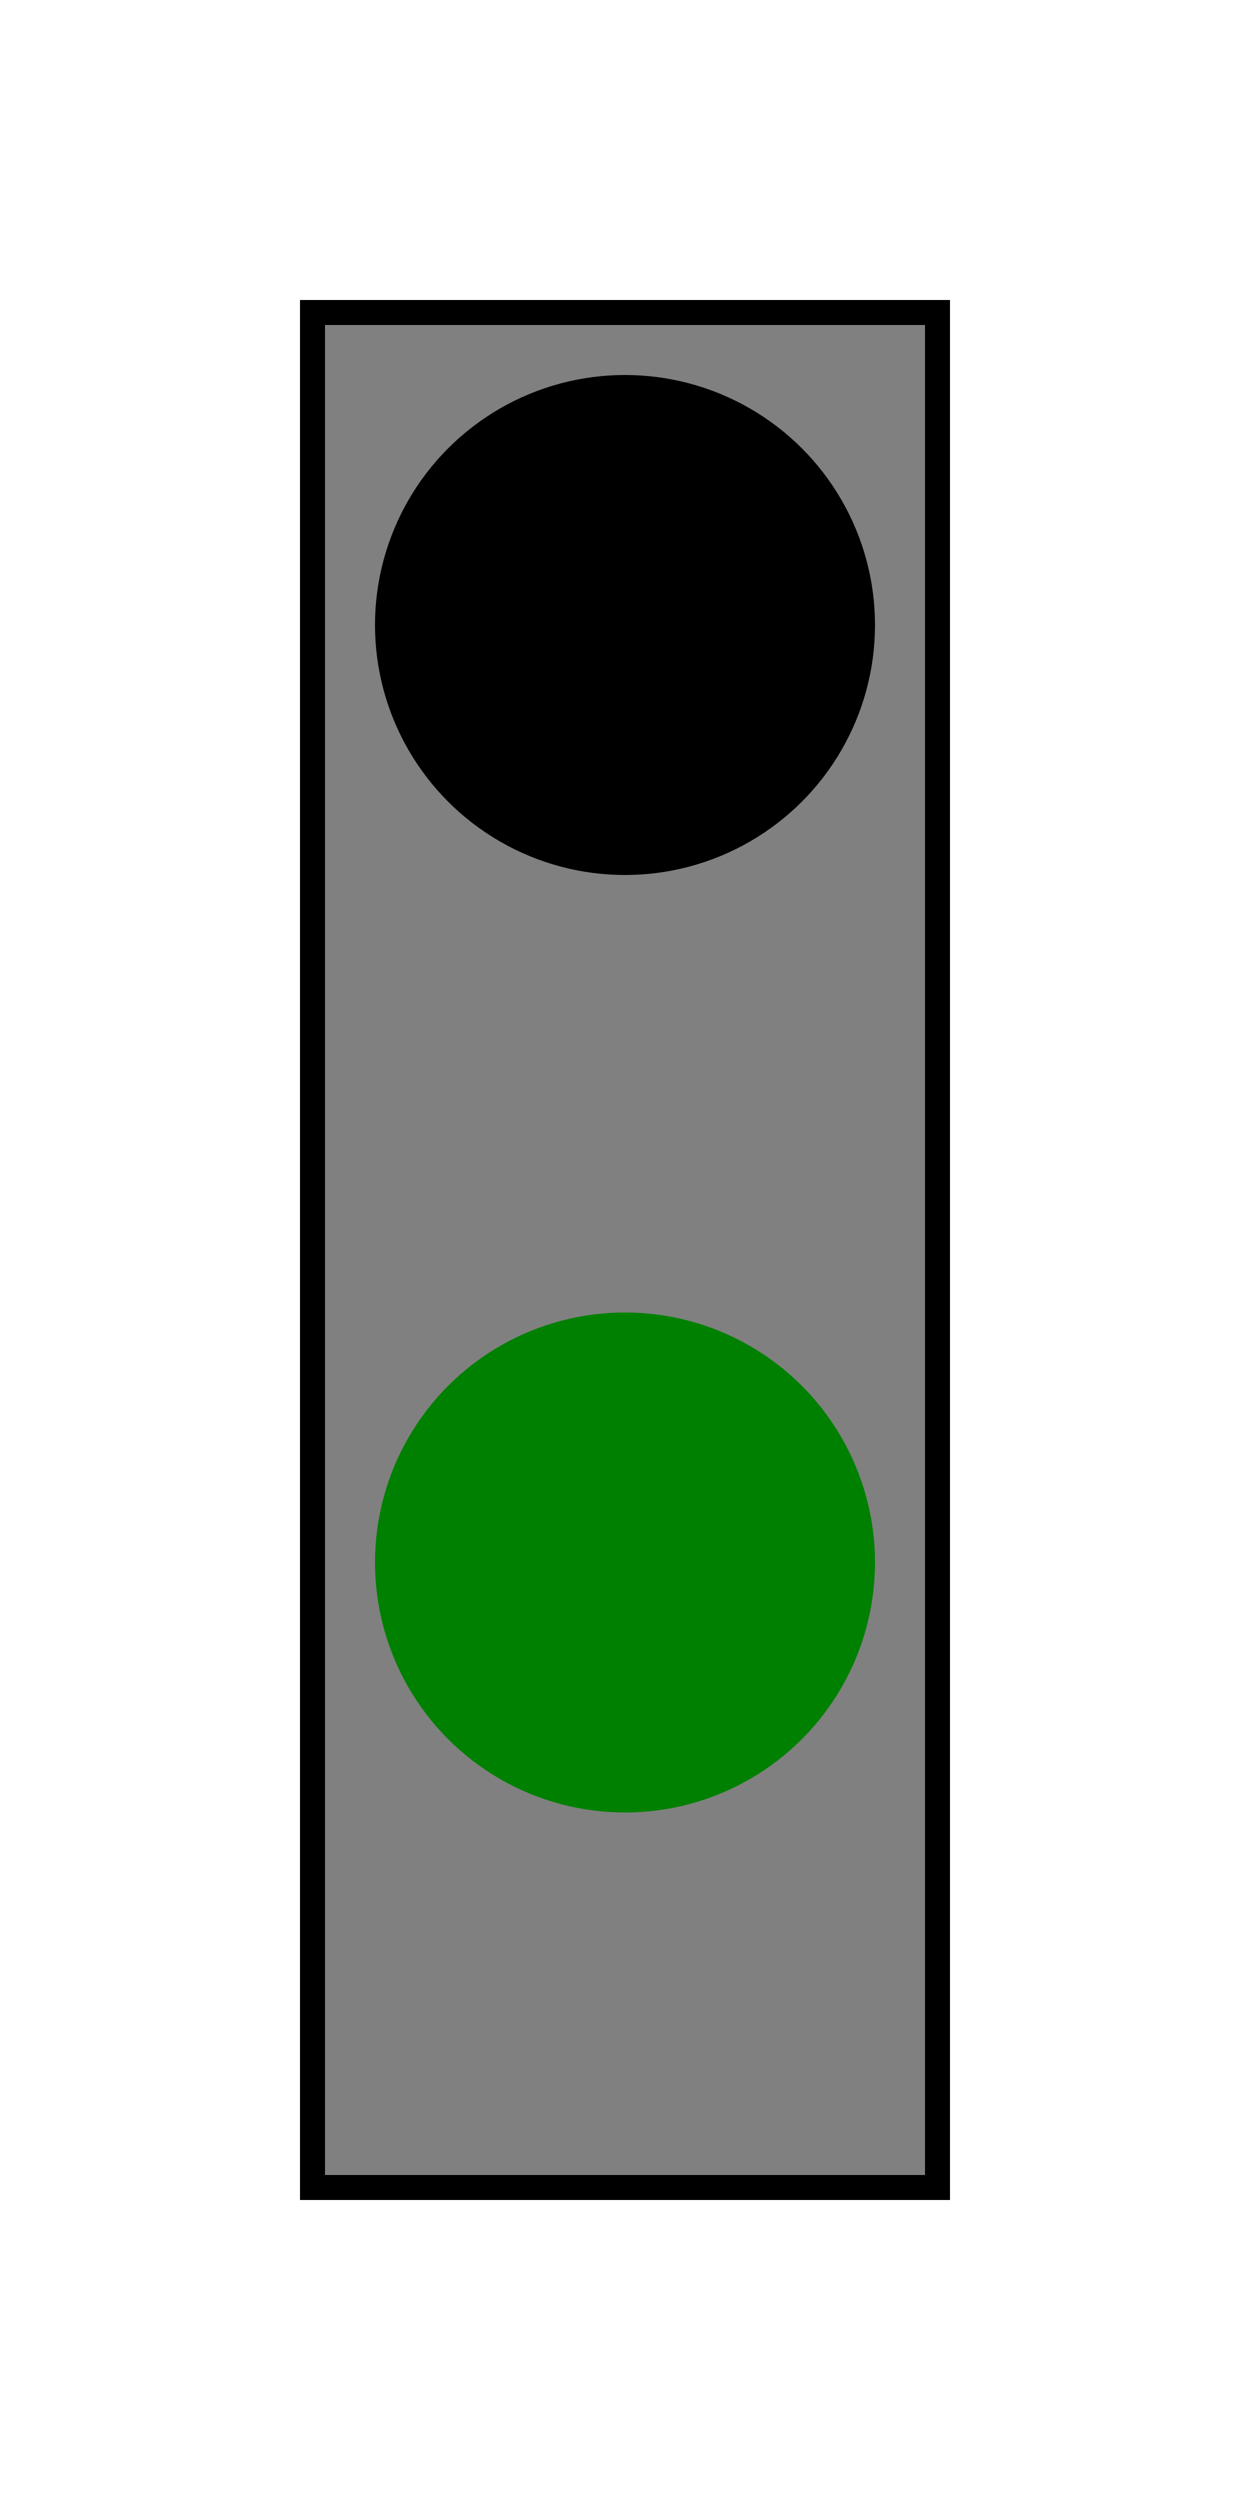 <svg width="100" height="200" xmlns="http://www.w3.org/2000/svg">
  <rect x="25" y="25" width="50" height="150" fill="gray" stroke="black" stroke-width="2"/>
  <circle cx="50" cy="50" r="20" fill="black" />
  <circle cx="50" cy="125" r="20" fill="green" />
</svg>